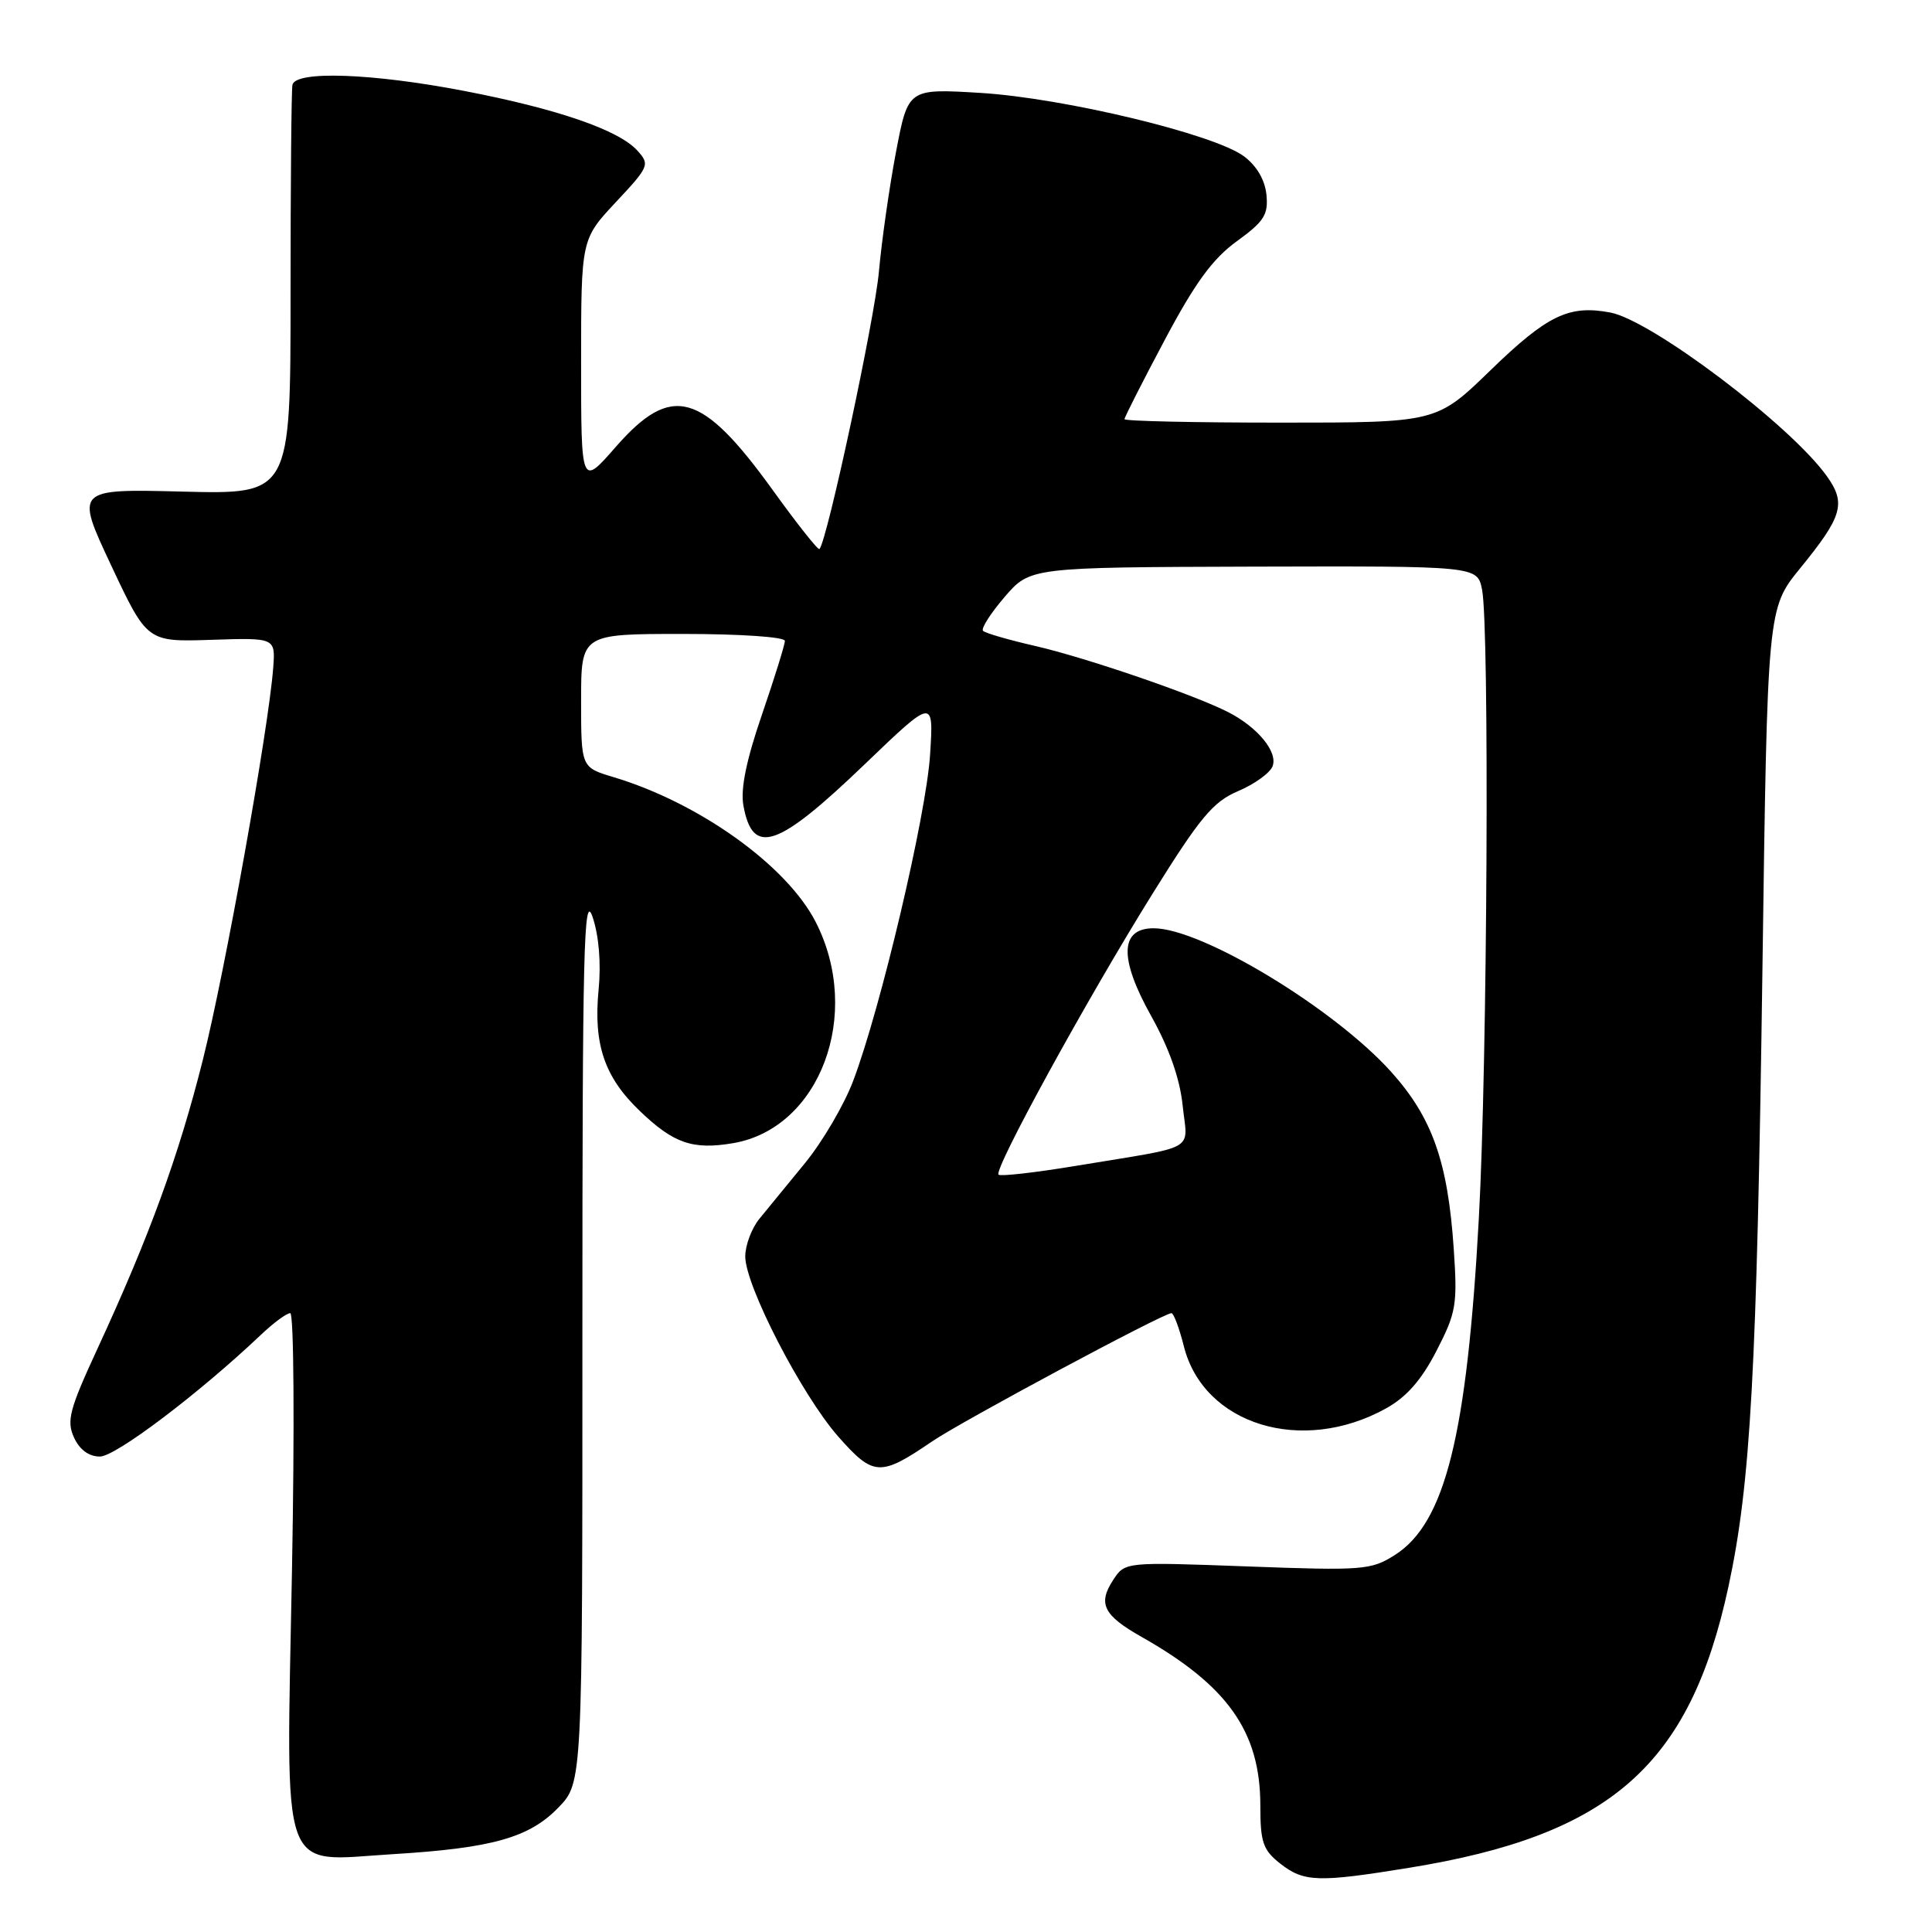 <?xml version="1.0" encoding="UTF-8" standalone="no"?>
<!DOCTYPE svg PUBLIC "-//W3C//DTD SVG 1.1//EN" "http://www.w3.org/Graphics/SVG/1.1/DTD/svg11.dtd" >
<svg xmlns="http://www.w3.org/2000/svg" xmlns:xlink="http://www.w3.org/1999/xlink" version="1.1" viewBox="0 0 256 256">
 <g >
 <path fill="currentColor"
d=" M 186.73 247.49 C 213.43 243.16 223.92 233.92 229.03 210.23 C 231.97 196.57 232.79 181.78 233.53 128.56 C 234.19 80.63 234.19 80.63 238.53 75.30 C 244.14 68.42 244.64 66.70 242.07 63.10 C 237.28 56.37 218.84 42.44 213.37 41.41 C 207.89 40.38 205.04 41.75 197.50 49.06 C 190.35 56.00 190.35 56.00 169.67 56.00 C 158.30 56.00 149.00 55.80 149.00 55.54 C 149.00 55.29 151.39 50.58 154.32 45.07 C 158.34 37.49 160.68 34.29 163.88 31.97 C 167.51 29.34 168.07 28.45 167.81 25.80 C 167.61 23.84 166.52 21.97 164.83 20.71 C 160.87 17.77 140.99 12.99 129.91 12.31 C 120.33 11.73 120.33 11.73 118.73 20.11 C 117.85 24.73 116.83 31.88 116.46 36.00 C 115.89 42.34 109.59 71.74 108.58 72.75 C 108.40 72.93 105.66 69.47 102.48 65.06 C 92.97 51.85 89.00 50.75 81.58 59.23 C 77.00 64.47 77.00 64.47 77.00 48.09 C 77.00 31.71 77.00 31.71 81.60 26.79 C 86.02 22.07 86.13 21.80 84.46 19.96 C 81.99 17.23 73.91 14.44 61.57 12.06 C 49.34 9.70 39.13 9.34 38.75 11.25 C 38.61 11.94 38.50 24.42 38.50 39.00 C 38.50 65.50 38.50 65.50 24.23 65.14 C 9.97 64.78 9.97 64.78 14.73 74.92 C 19.50 85.06 19.50 85.06 28.00 84.78 C 36.50 84.50 36.50 84.50 36.20 88.50 C 35.59 96.58 29.80 128.84 26.87 140.47 C 23.66 153.23 19.78 163.86 12.91 178.72 C 9.20 186.75 8.80 188.26 9.80 190.47 C 10.55 192.10 11.77 193.00 13.24 193.00 C 15.32 193.00 26.35 184.66 34.55 176.89 C 36.22 175.30 37.98 174.00 38.46 174.00 C 38.94 174.00 39.04 189.10 38.69 208.03 C 37.92 249.48 36.90 246.61 52.00 245.69 C 65.20 244.89 70.12 243.51 73.98 239.52 C 77.18 236.22 77.18 236.22 77.17 176.86 C 77.17 125.70 77.35 118.05 78.52 121.50 C 79.36 124.00 79.66 127.62 79.32 131.13 C 78.61 138.36 80.09 142.73 84.77 147.20 C 89.25 151.51 91.78 152.38 97.12 151.48 C 108.65 149.53 114.32 134.40 108.10 122.20 C 104.28 114.70 92.65 106.37 81.25 102.96 C 77.00 101.68 77.00 101.68 77.00 92.84 C 77.00 84.00 77.00 84.00 90.50 84.00 C 98.07 84.00 104.00 84.40 104.00 84.92 C 104.00 85.43 102.63 89.82 100.97 94.67 C 98.90 100.68 98.11 104.53 98.50 106.71 C 99.72 113.51 102.99 112.40 114.61 101.24 C 123.72 92.50 123.72 92.50 123.24 100.00 C 122.74 107.99 116.67 133.70 113.04 143.25 C 111.84 146.42 108.97 151.30 106.68 154.10 C 104.38 156.90 101.66 160.23 100.62 161.50 C 99.59 162.77 98.75 165.01 98.75 166.48 C 98.75 170.36 106.22 184.83 111.06 190.34 C 115.74 195.64 116.62 195.69 123.50 191.00 C 127.43 188.32 154.15 174.00 155.22 174.00 C 155.52 174.00 156.26 175.98 156.87 178.40 C 159.49 188.79 172.50 192.79 183.62 186.64 C 186.36 185.13 188.34 182.88 190.34 179.00 C 192.96 173.92 193.13 172.89 192.63 165.50 C 191.85 153.92 189.78 148.09 184.34 142.03 C 176.76 133.60 159.23 123.00 152.86 123.00 C 148.38 123.00 148.27 127.00 152.54 134.63 C 154.93 138.91 156.34 142.93 156.71 146.50 C 157.35 152.69 159.00 151.76 142.64 154.47 C 137.21 155.37 132.57 155.90 132.31 155.65 C 131.64 154.98 143.99 132.44 152.67 118.50 C 159.03 108.28 160.72 106.25 164.07 104.82 C 166.24 103.90 168.28 102.42 168.62 101.54 C 169.35 99.66 166.70 96.41 162.80 94.39 C 158.34 92.09 143.94 87.15 137.15 85.59 C 133.65 84.79 130.55 83.89 130.26 83.59 C 129.96 83.30 131.25 81.28 133.11 79.11 C 136.50 75.17 136.50 75.17 166.12 75.08 C 195.75 75.00 195.75 75.00 196.38 78.12 C 197.37 83.12 197.09 140.72 195.96 161.34 C 194.38 190.22 191.50 201.81 184.82 206.05 C 181.68 208.04 180.61 208.13 165.29 207.56 C 149.07 206.96 149.07 206.96 147.51 209.34 C 145.44 212.50 146.20 214.03 151.27 216.90 C 162.70 223.37 167.00 229.48 167.00 239.24 C 167.00 244.11 167.35 245.13 169.63 246.93 C 172.77 249.39 174.63 249.46 186.73 247.49 Z "/>
</g>
</svg>